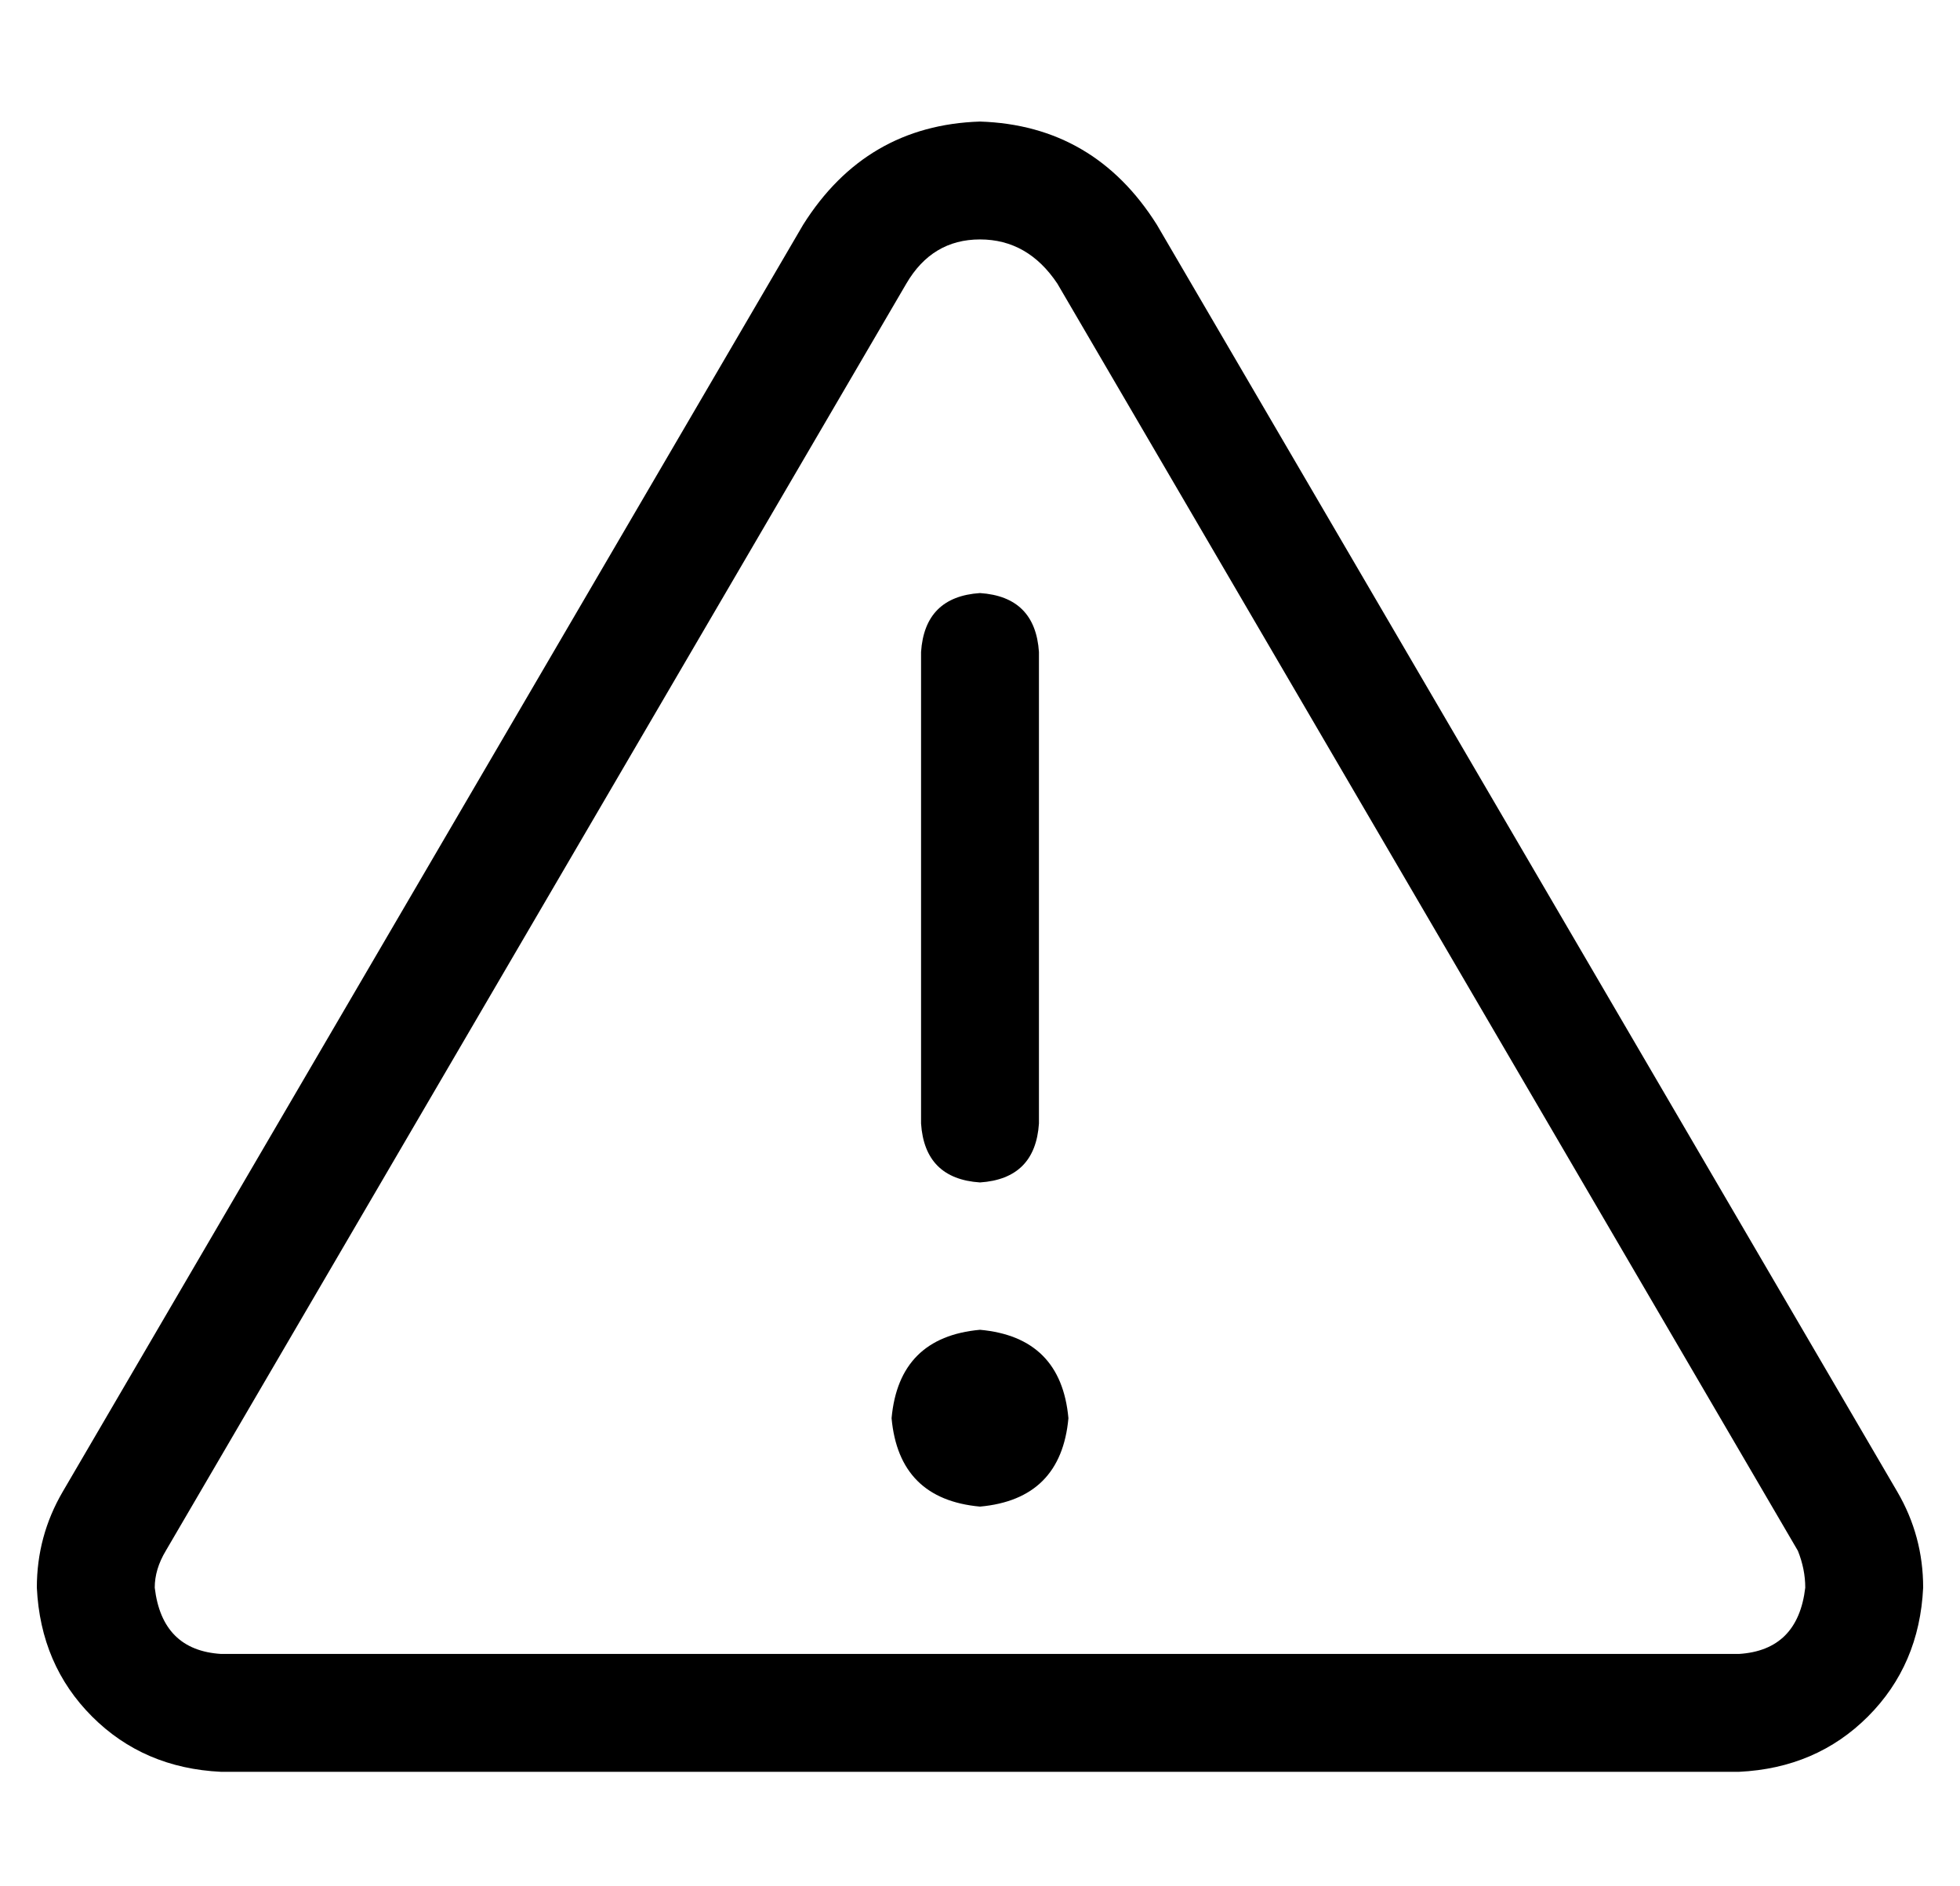 <?xml version="1.0" standalone="no"?>
<!DOCTYPE svg PUBLIC "-//W3C//DTD SVG 1.1//EN" "http://www.w3.org/Graphics/SVG/1.1/DTD/svg11.dtd" >
<svg xmlns="http://www.w3.org/2000/svg" xmlns:xlink="http://www.w3.org/1999/xlink" version="1.1" viewBox="-10 -40 532 512">
   <path fill="currentColor"
d="M35 381q-3 5 -3 10q2 17 18 18h412v0q16 -1 18 -18q0 -5 -2 -10l-201 -344v0q-8 -12 -21 -12t-20 12l-201 344v0zM7 365l201 -344l-201 344l201 -344q17 -27 48 -28q31 1 48 28l201 344v0q7 12 7 26q-1 21 -15 35t-35 15h-412v0q-21 -1 -35 -15t-15 -35q0 -14 7 -26v0z
M256 121q15 1 16 16v128v0q-1 15 -16 16q-15 -1 -16 -16v-128v0q1 -15 16 -16v0zM232 345q2 -22 24 -24q22 2 24 24q-2 22 -24 24q-22 -2 -24 -24v0z" />
</svg>
